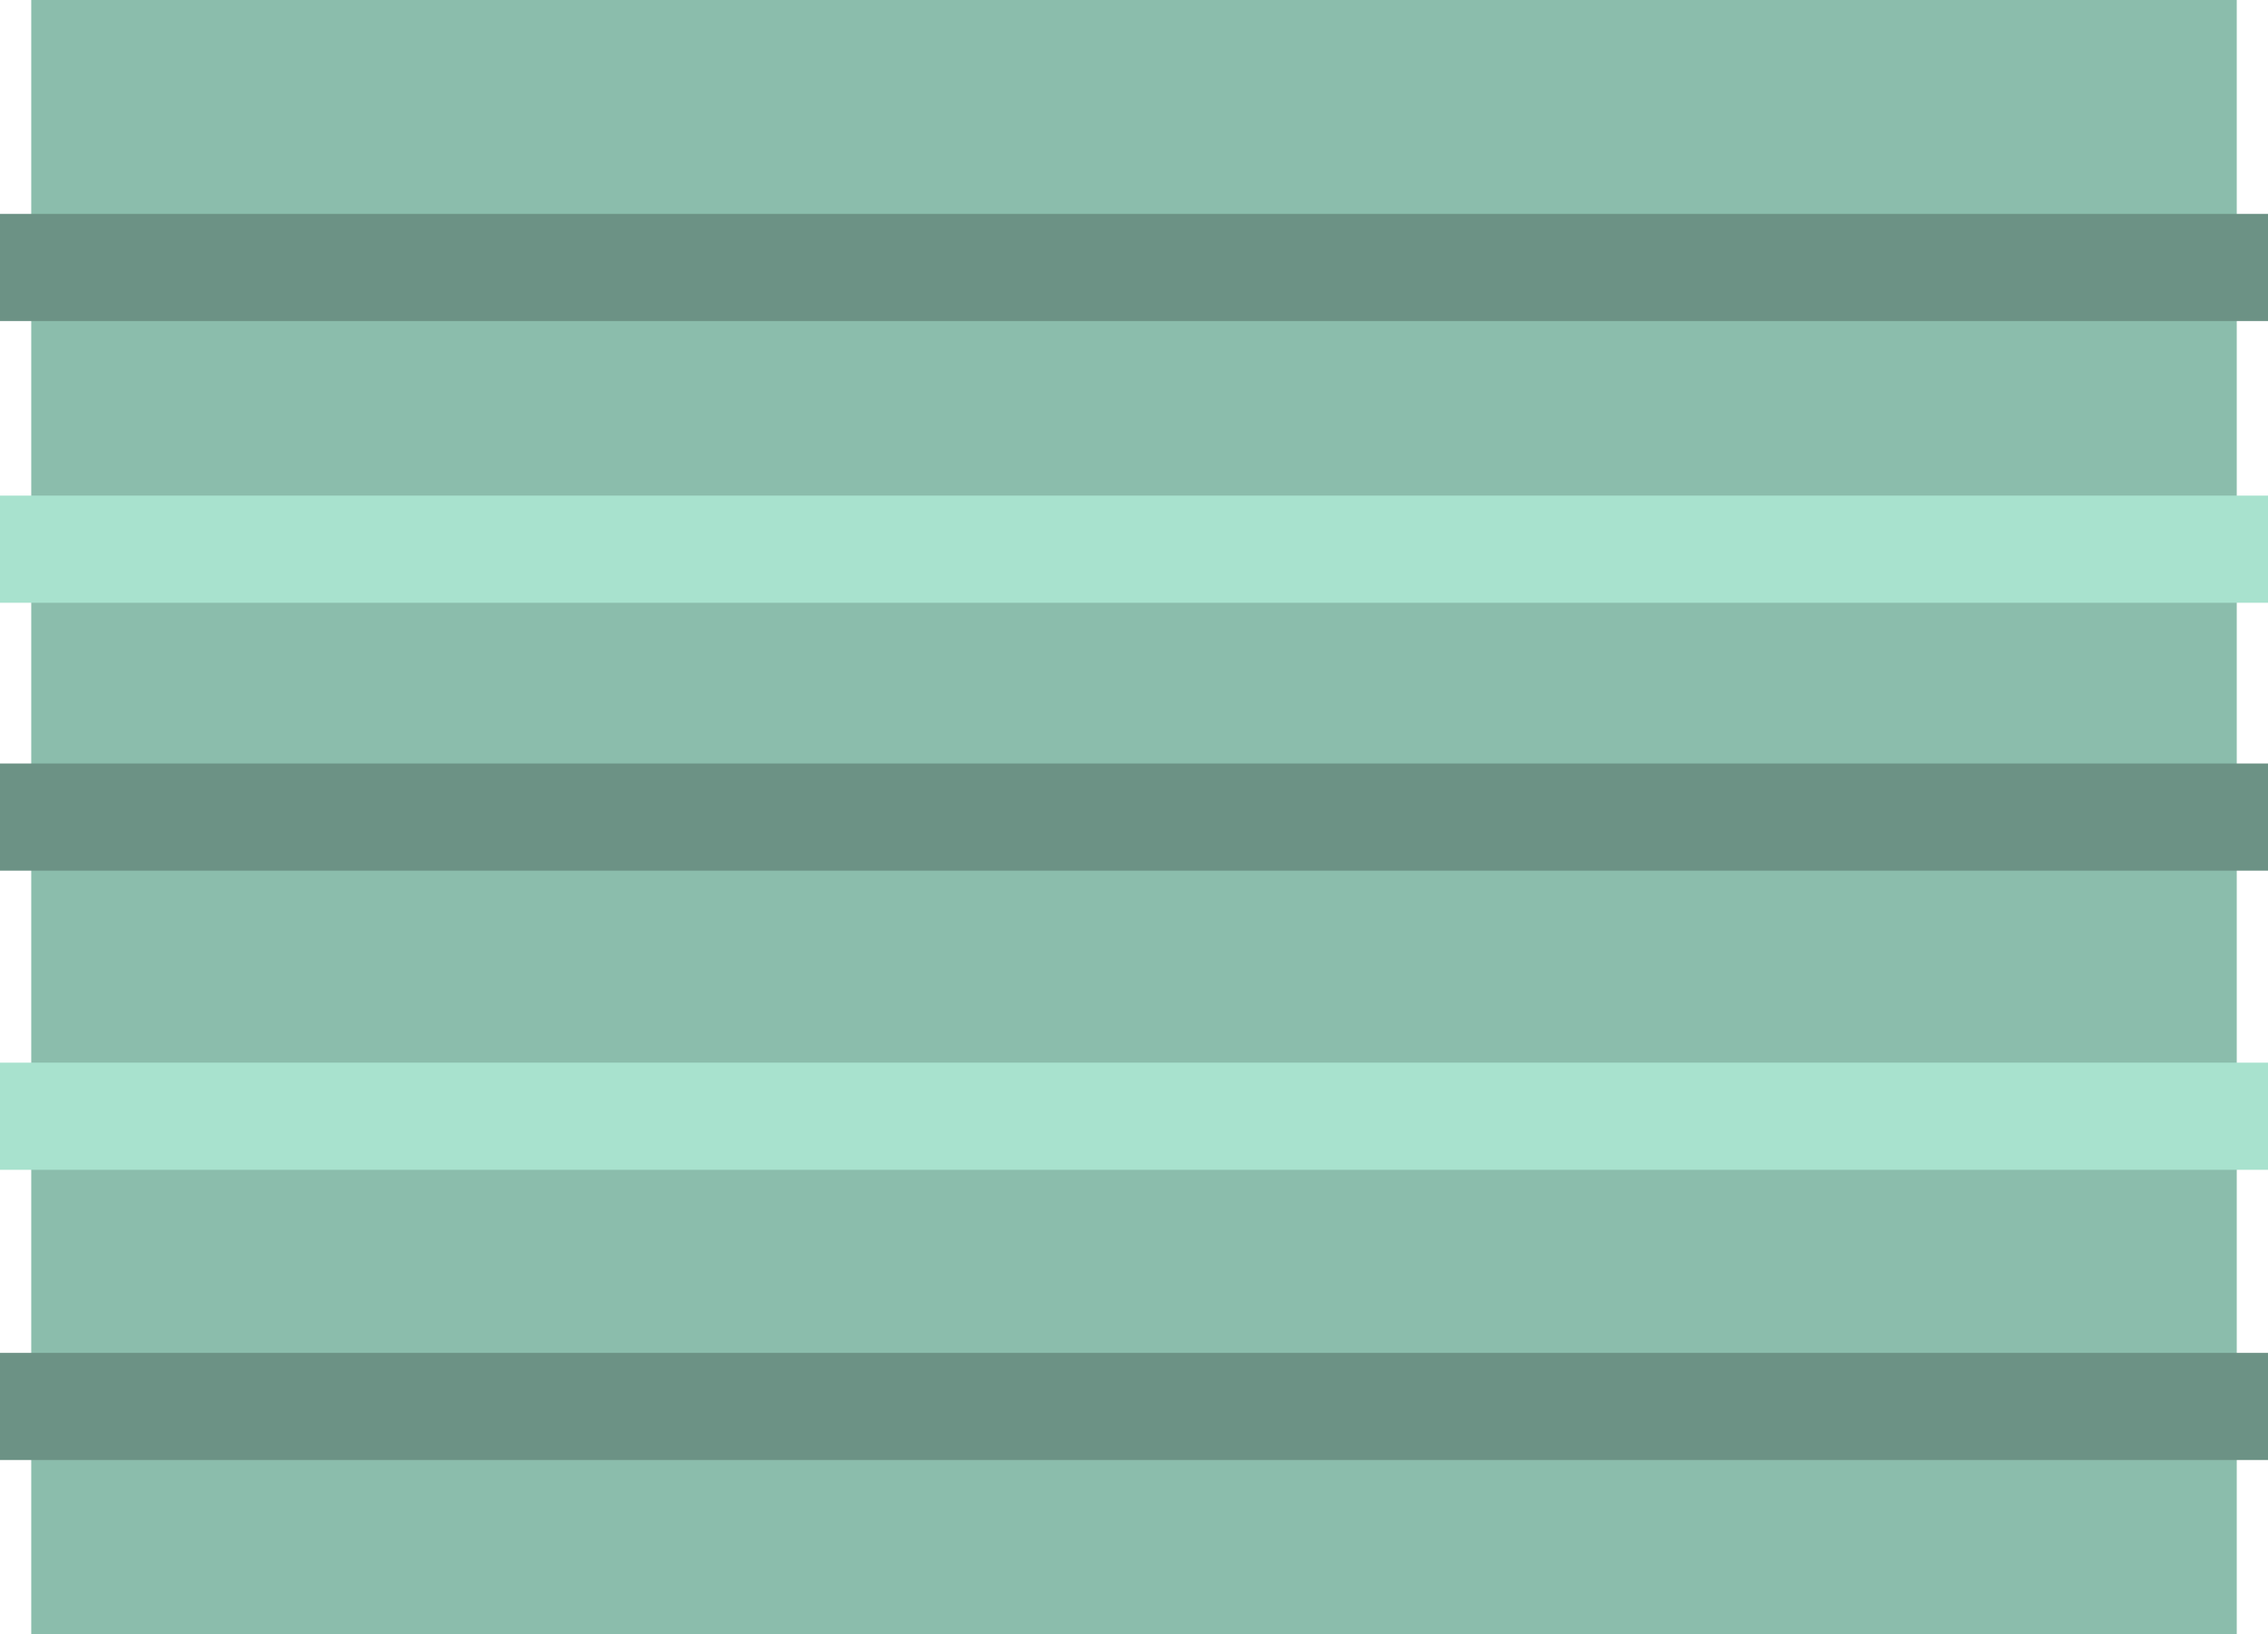<?xml version="1.0" encoding="UTF-8"?>
<svg xmlns="http://www.w3.org/2000/svg" xmlns:xlink="http://www.w3.org/1999/xlink" version="1.1" width="508" height="366" viewBox="0,0,508,366">
  <g transform="translate(14,3)">
    <g stroke="none" stroke-width="0" stroke-miterlimit="10">
      <path d="M-7,363v-366h494v366z" fill="#8bbdac"></path>
      <path d="M-14,68.9v-24h508v24z" fill="#6c9285"></path>
      <path d="M-14,192v-24h508v24z" fill="#6c9285"></path>
      <path d="M-14,324v-24h508v24z" fill="#6c9285"></path>
      <path d="M-14,259v-24h508v24z" fill="#a8e2ce"></path>
      <path d="M-14,132v-24h508v24z" fill="#a8e2ce"></path>
    </g>
  </g>
</svg>
